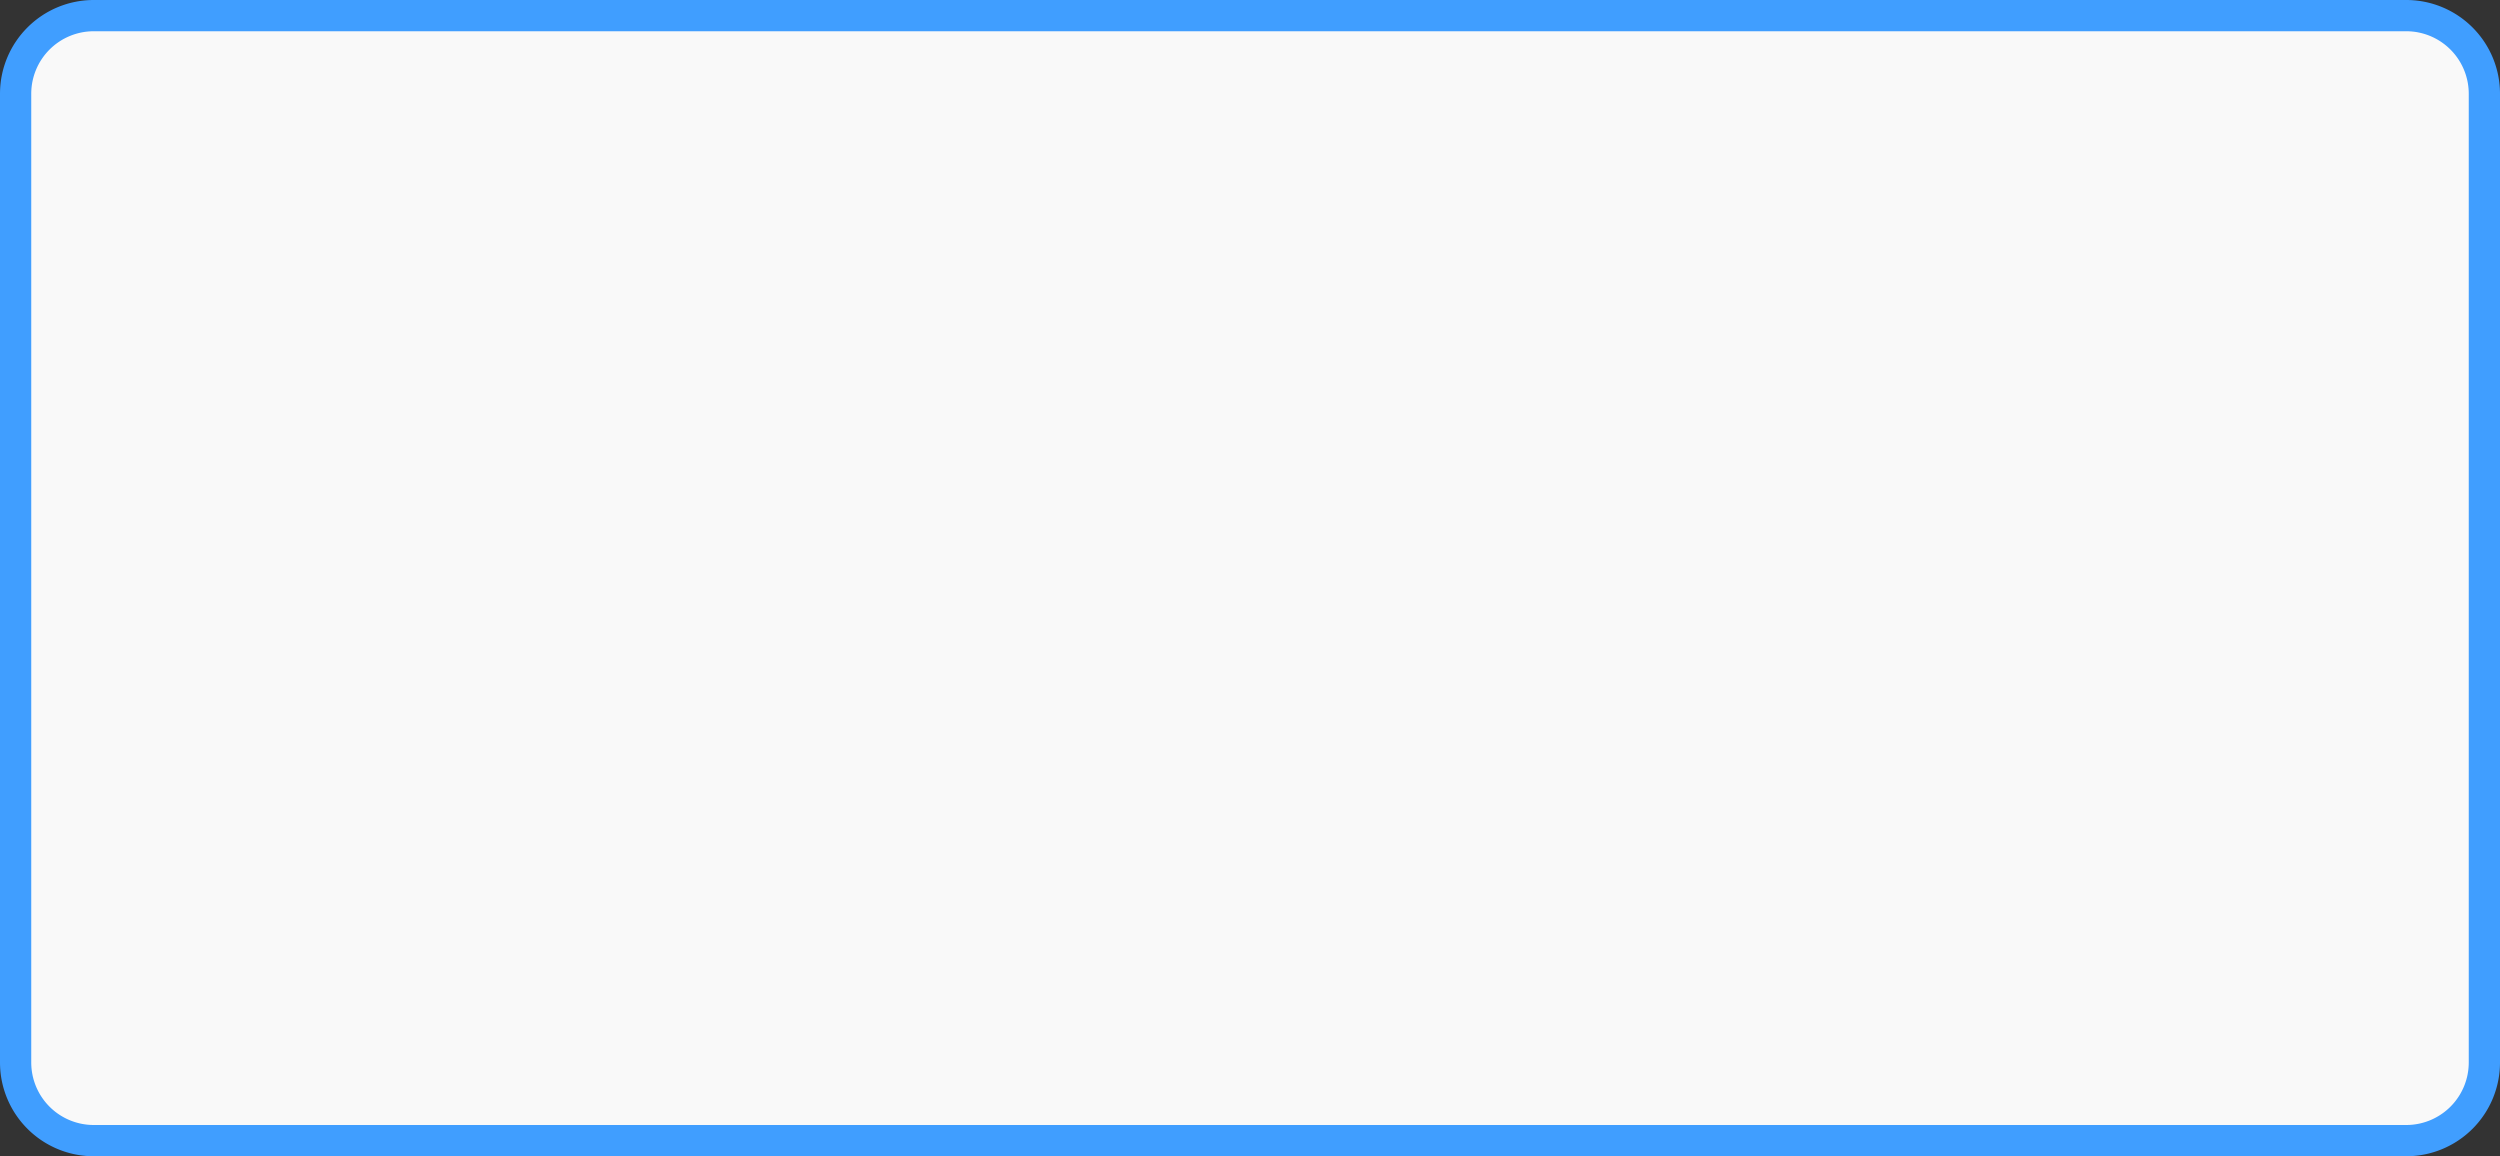 ﻿<?xml version="1.0" encoding="utf-8"?>
<svg version="1.1" xmlns:xlink="http://www.w3.org/1999/xlink" width="80px" height="37px" xmlns="http://www.w3.org/2000/svg">
  <rect width="100%" height="100%" fill="#333333" stroke="none"/>
  <g transform="matrix(1 0 0 1 -410 -372 )">
    <path d="M 410.5 375  A 2.5 2.5 0 0 1 413 372.5 L 487 372.5  A 2.5 2.5 0 0 1 489.5 375 L 489.5 406  A 2.5 2.5 0 0 1 487 408.5 L 413 408.5  A 2.5 2.5 0 0 1 410.5 406 L 410.5 375  Z " fill-rule="nonzero" fill="#f9f9f9" stroke="none" />
    <path d="M 410.5 375  A 2.5 2.5 0 0 1 413 372.5 L 487 372.5  A 2.5 2.5 0 0 1 489.5 375 L 489.5 406  A 2.5 2.5 0 0 1 487 408.5 L 413 408.5  A 2.5 2.5 0 0 1 410.5 406 L 410.5 375  Z " stroke-width="1" stroke="#409eff" fill="none" />
  </g>
</svg>